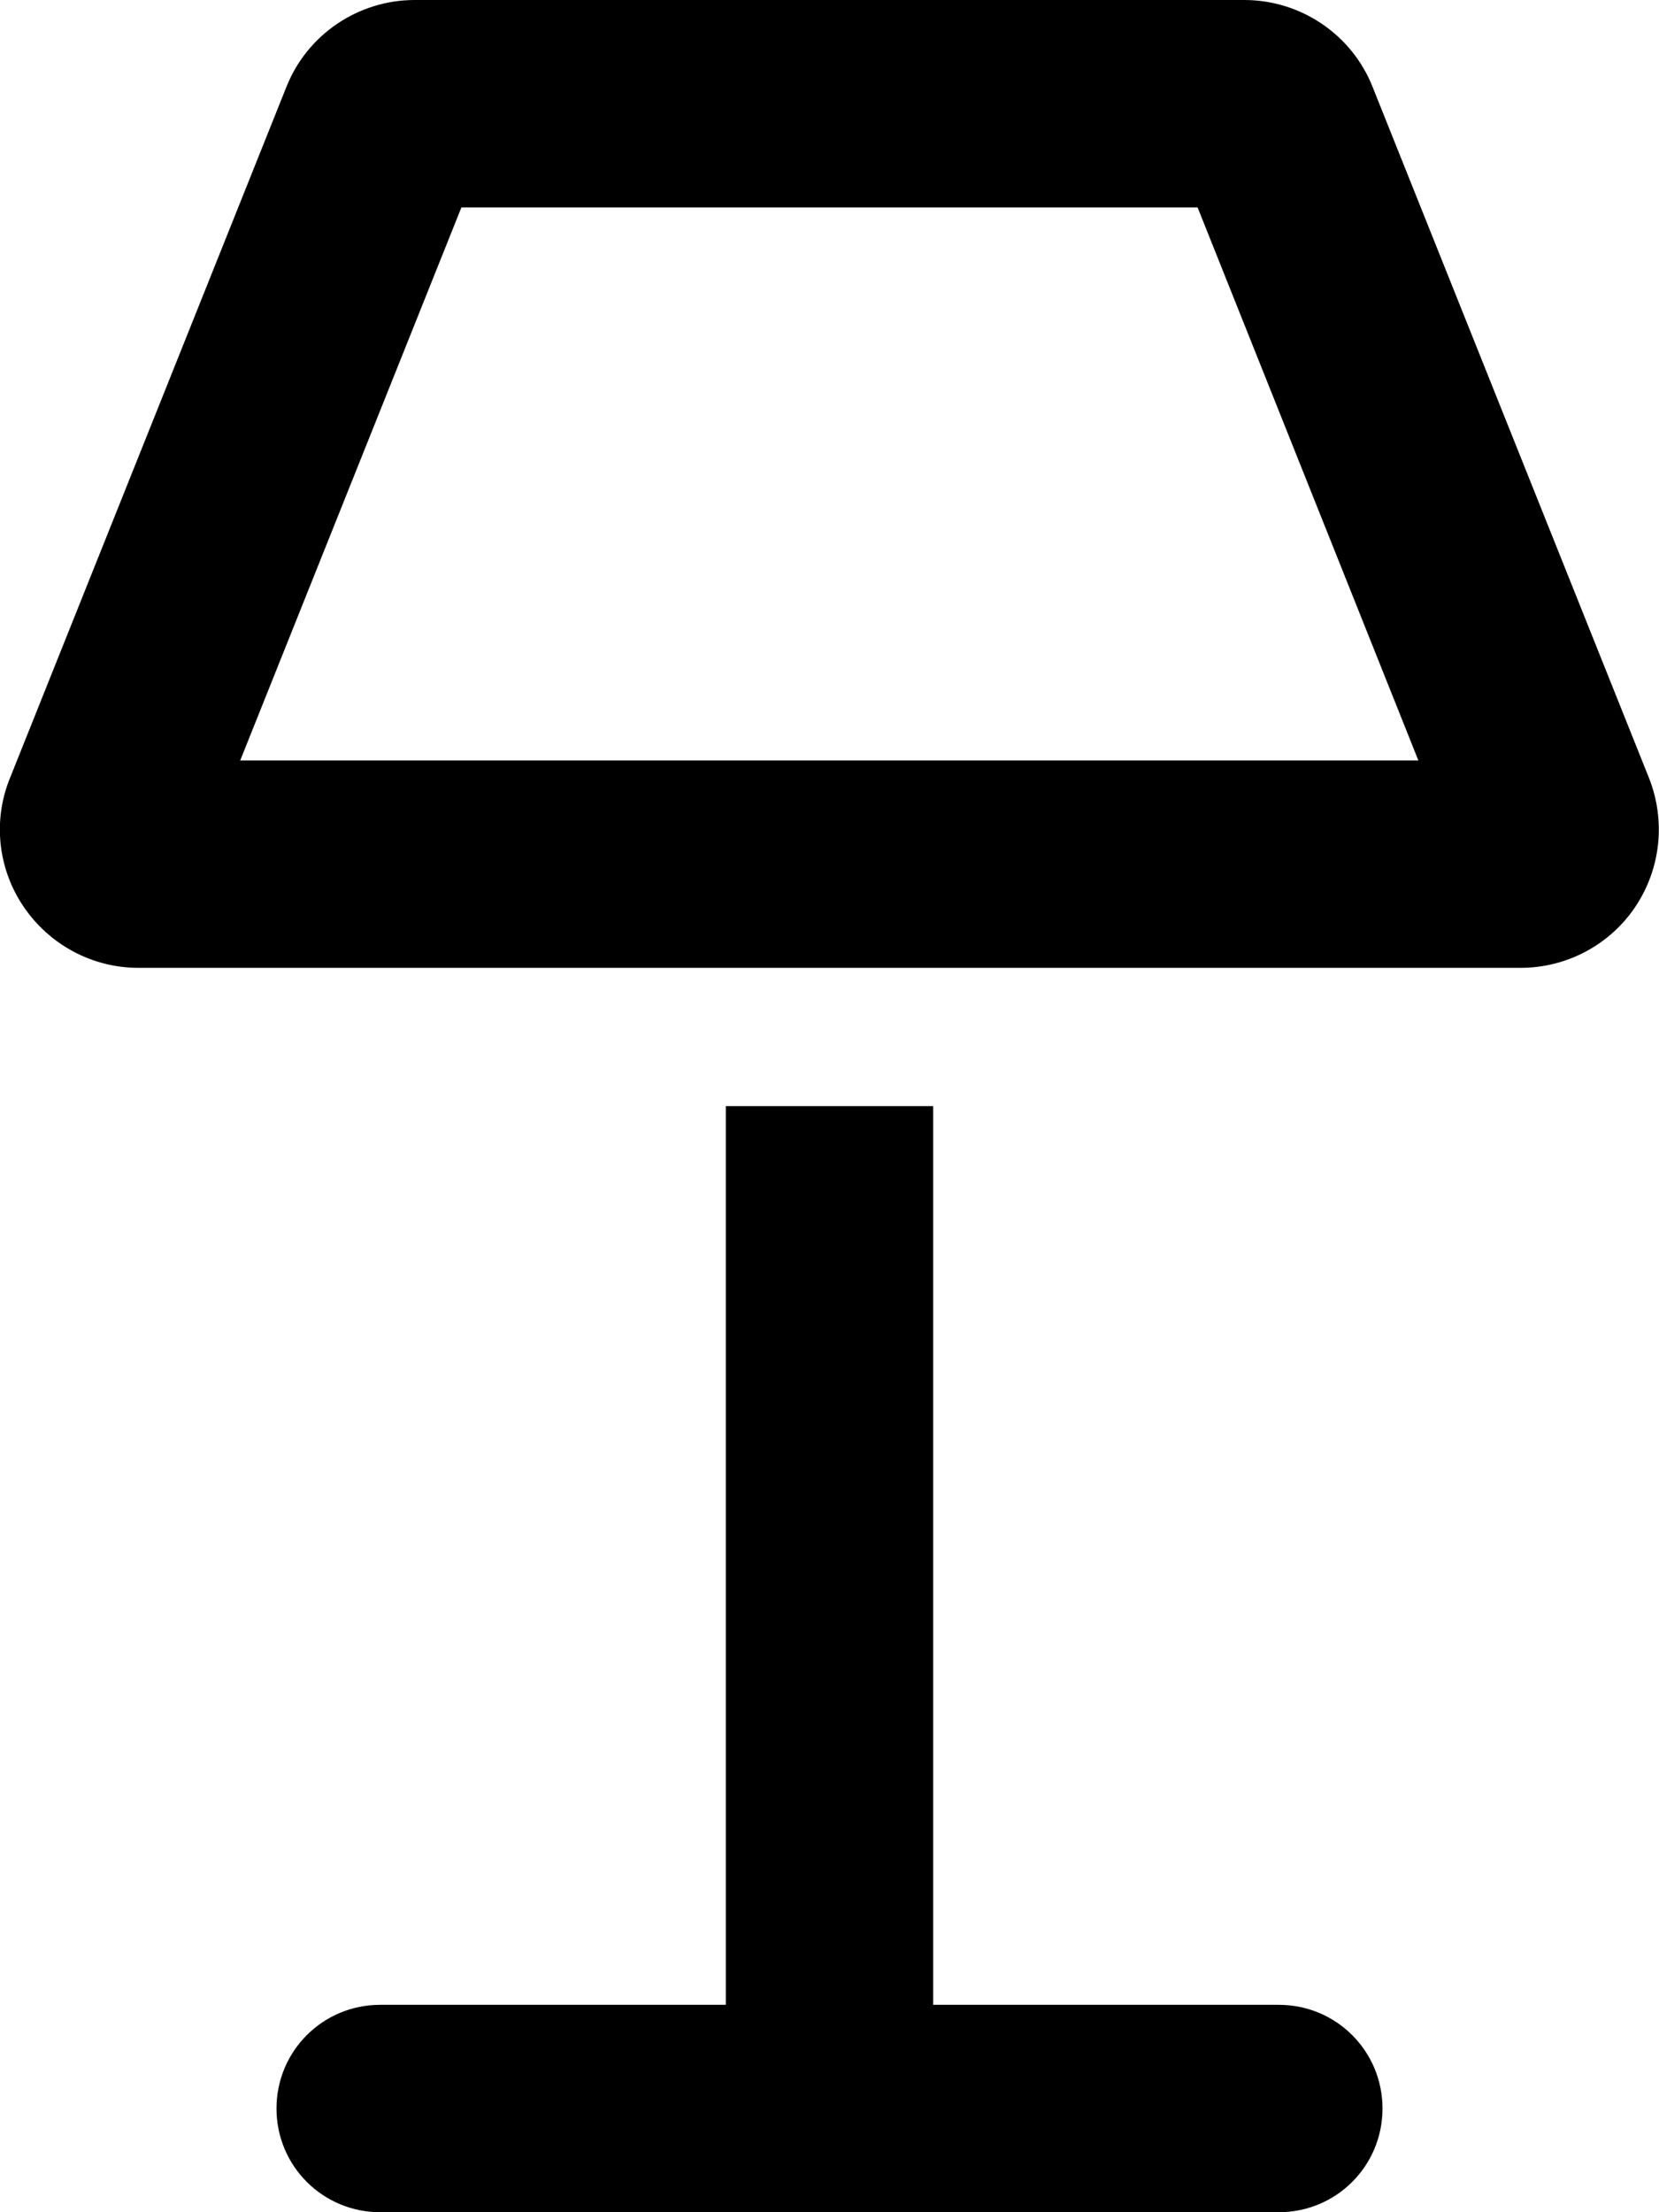 <svg xmlns="http://www.w3.org/2000/svg" viewBox="0 0 384 512"><!--! Font Awesome Pro 6.7.2 by @fontawesome - https://fontawesome.com License - https://fontawesome.com/license (Commercial License) Copyright 2024 Fonticons, Inc. --><path d="M55.6 176l272.7 0L277.2 48 106.8 48 55.6 176zM66.3 20.1C71.1 8 82.9 0 96 0L288 0c13.1 0 24.9 8 29.7 20.1l64 160c3.9 9.9 2.7 21-3.2 29.8s-15.9 14.1-26.5 14.1L32 224c-10.6 0-20.5-5.3-26.5-14.1s-7.2-20-3.2-29.8l64-160zM88 464l80 0 0-208 48 0 0 208 80 0c13.3 0 24 10.7 24 24s-10.7 24-24 24l-104 0L88 512c-13.3 0-24-10.7-24-24s10.7-24 24-24z"/></svg>